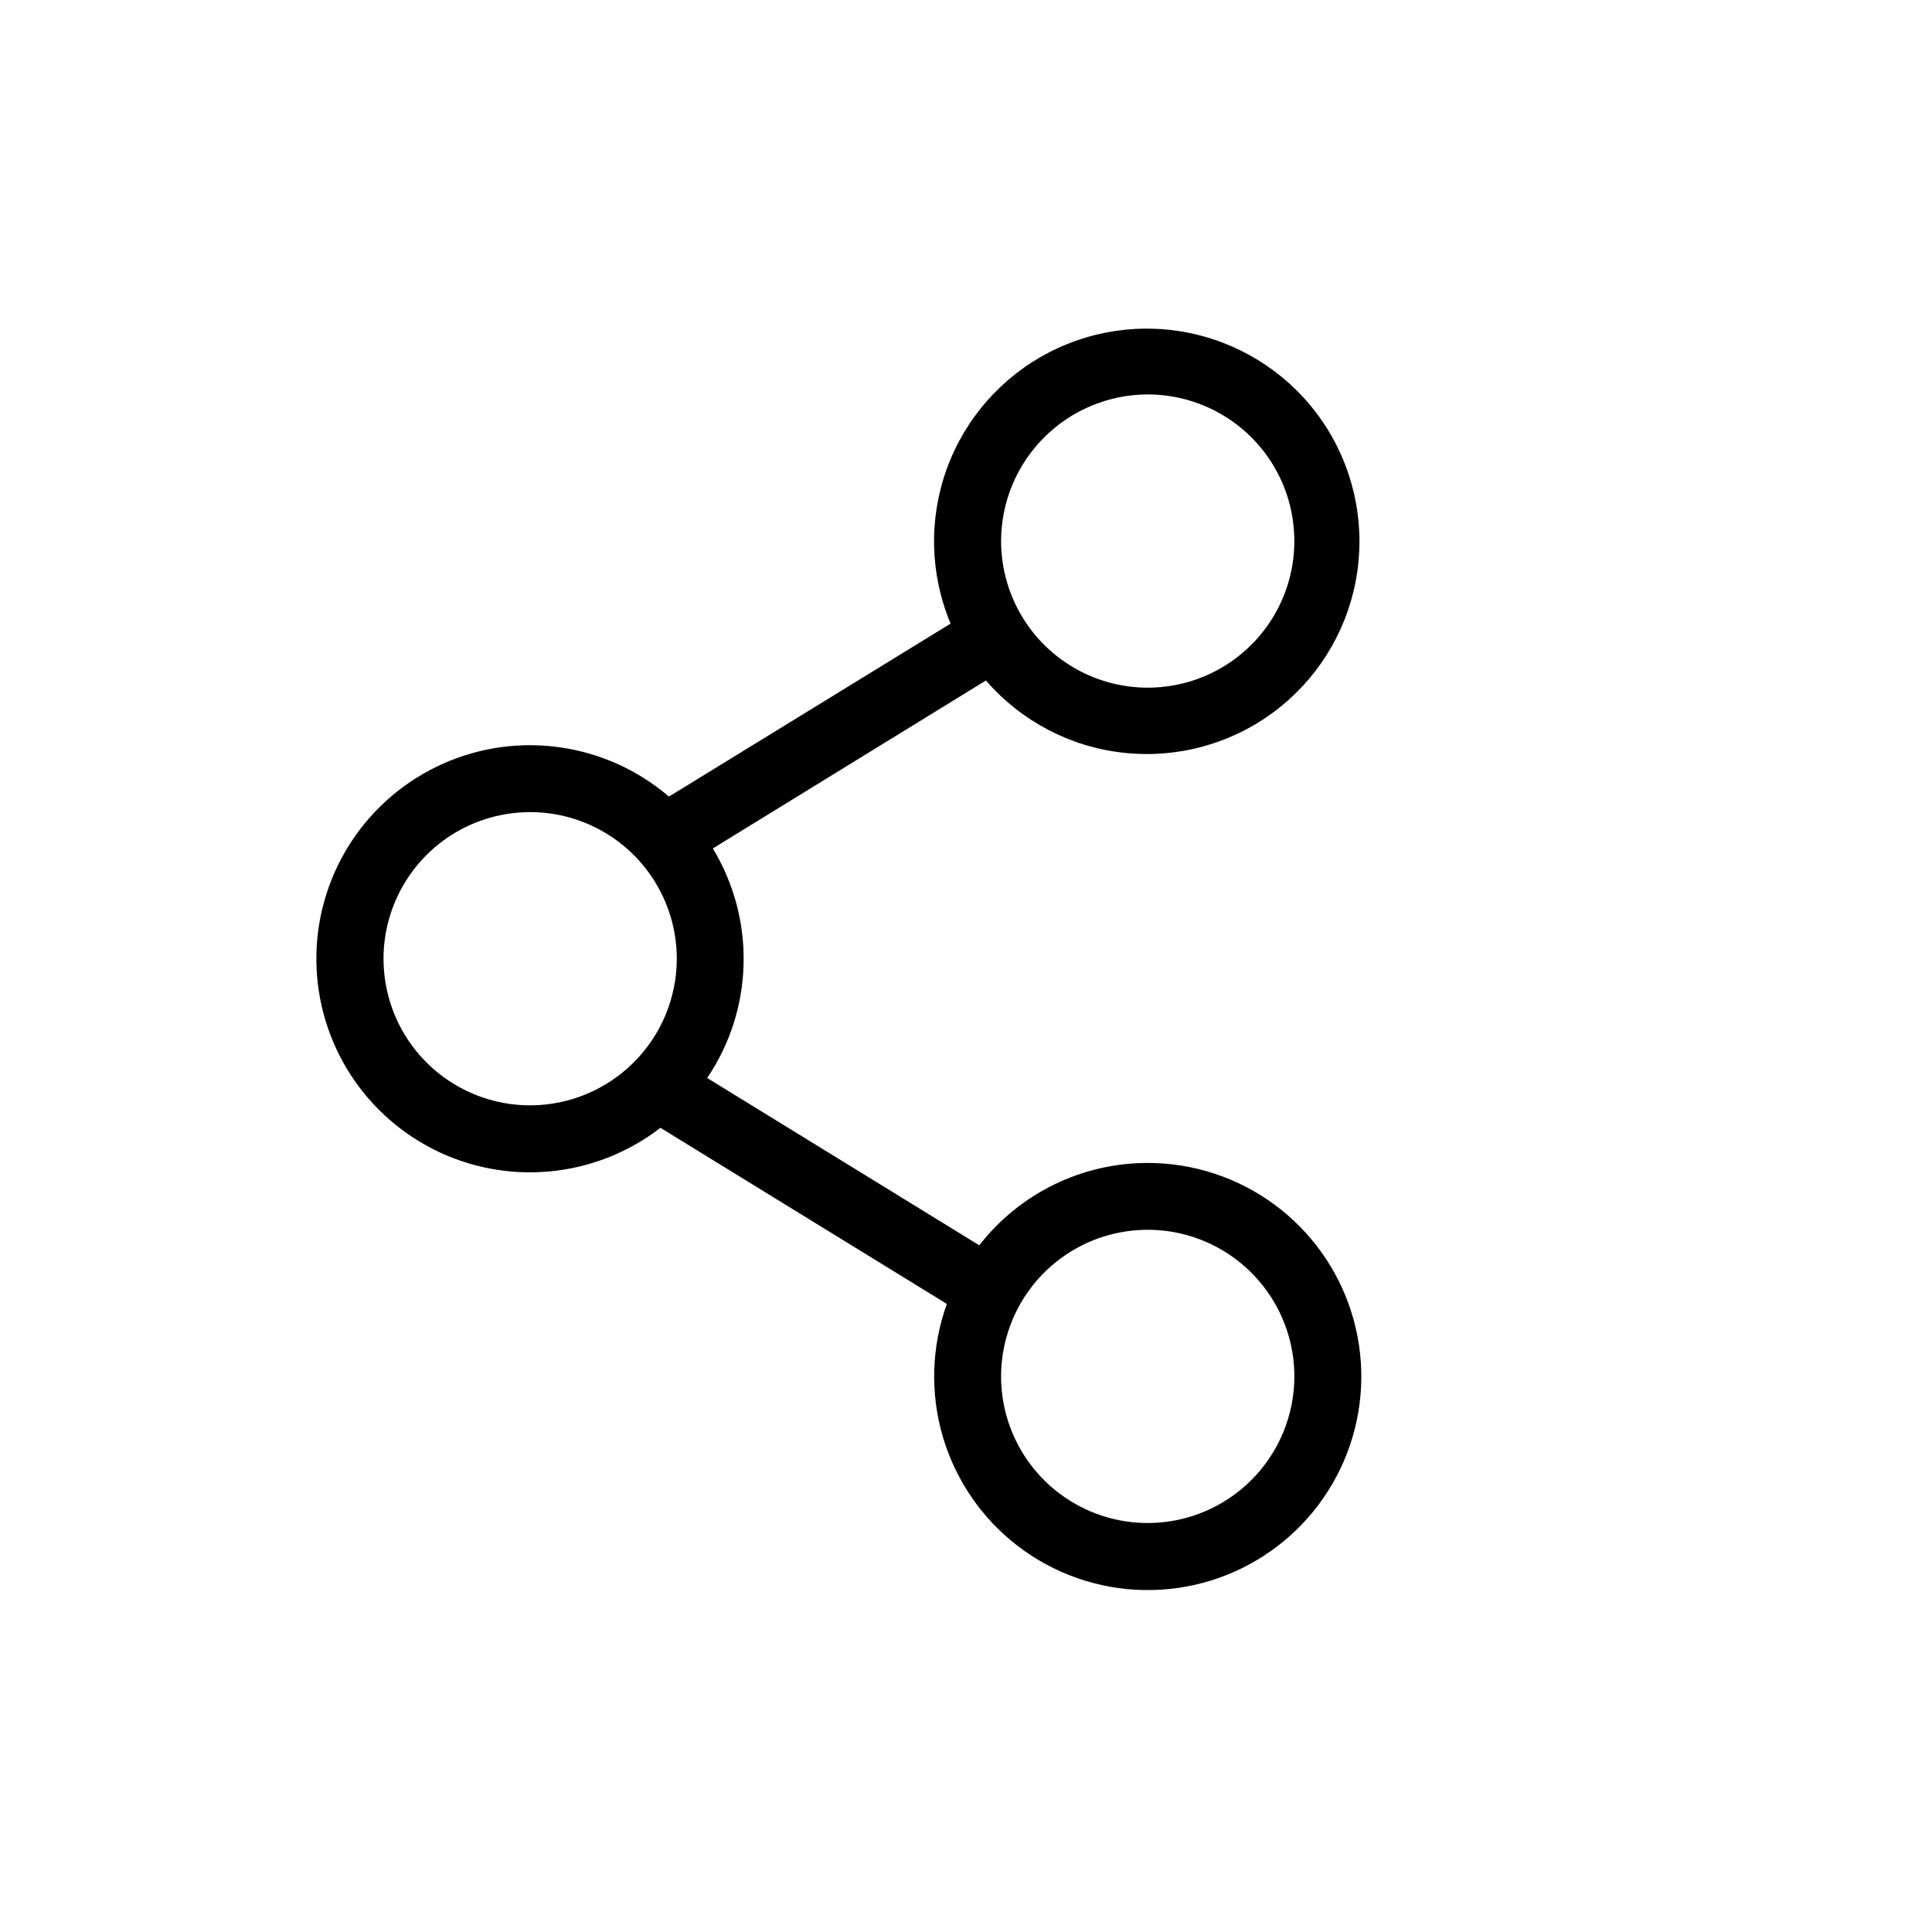 <svg width="32" height="32" viewBox="0 0 32 32" xmlns="http://www.w3.org/2000/svg">
<g>
<g>
<path d="M19.01 19.262C18.472 19.262 17.941 19.384 17.457 19.621C16.974 19.857 16.551 20.201 16.22 20.626L11.713 17.855C12.091 17.297 12.3 16.642 12.316 15.968C12.333 15.294 12.156 14.63 11.807 14.053L16.33 11.271C16.909 11.941 17.721 12.369 18.601 12.467C19.482 12.566 20.368 12.33 21.081 11.805C21.796 11.279 22.285 10.505 22.453 9.634C22.621 8.764 22.455 7.863 21.988 7.109C21.521 6.356 20.787 5.807 19.933 5.571C19.079 5.334 18.167 5.429 17.379 5.835C16.592 6.241 15.986 6.929 15.683 7.762C15.38 8.595 15.402 9.511 15.745 10.329L11.08 13.194C10.572 12.759 9.951 12.477 9.289 12.38C8.628 12.283 7.952 12.376 7.341 12.648C6.73 12.919 6.208 13.358 5.836 13.915C5.465 14.47 5.258 15.121 5.241 15.789C5.224 16.458 5.397 17.118 5.739 17.692C6.082 18.266 6.58 18.732 7.177 19.035C7.773 19.337 8.443 19.465 9.109 19.402C9.775 19.339 10.409 19.089 10.939 18.68L15.683 21.597C15.428 22.304 15.404 23.074 15.616 23.796C15.828 24.517 16.264 25.152 16.861 25.609C17.459 26.066 18.186 26.321 18.938 26.336C19.69 26.351 20.427 26.127 21.042 25.695C21.658 25.263 22.12 24.646 22.361 23.933C22.602 23.221 22.61 22.451 22.383 21.733C22.157 21.017 21.707 20.39 21.101 19.946C20.494 19.501 19.762 19.262 19.01 19.262ZM19.01 6.533C19.49 6.533 19.96 6.676 20.359 6.942C20.759 7.209 21.07 7.588 21.254 8.032C21.437 8.476 21.485 8.964 21.392 9.435C21.298 9.906 21.067 10.339 20.727 10.679C20.387 11.018 19.955 11.25 19.484 11.343C19.013 11.437 18.524 11.389 18.081 11.205C17.637 11.021 17.258 10.71 16.991 10.311C16.724 9.911 16.581 9.442 16.581 8.962C16.582 8.318 16.838 7.701 17.294 7.245C17.749 6.79 18.366 6.534 19.01 6.533ZM8.781 18.308C8.301 18.308 7.831 18.166 7.432 17.899C7.032 17.632 6.721 17.253 6.537 16.809C6.354 16.365 6.305 15.877 6.399 15.406C6.493 14.935 6.724 14.502 7.064 14.162C7.403 13.823 7.836 13.591 8.307 13.498C8.778 13.404 9.267 13.452 9.71 13.636C10.154 13.82 10.533 14.131 10.8 14.53C11.067 14.93 11.21 15.399 11.21 15.88C11.209 16.523 10.953 17.141 10.497 17.596C10.042 18.051 9.425 18.307 8.781 18.308ZM19.01 25.226C18.53 25.226 18.06 25.084 17.661 24.817C17.261 24.55 16.95 24.171 16.766 23.727C16.582 23.283 16.534 22.795 16.628 22.324C16.722 21.853 16.953 21.42 17.293 21.08C17.632 20.741 18.065 20.509 18.536 20.416C19.007 20.322 19.496 20.37 19.939 20.554C20.383 20.738 20.762 21.049 21.029 21.448C21.296 21.848 21.439 22.317 21.439 22.798C21.438 23.442 21.182 24.059 20.727 24.514C20.271 24.97 19.654 25.226 19.01 25.226Z"/>
</g>
</g>
</svg>
